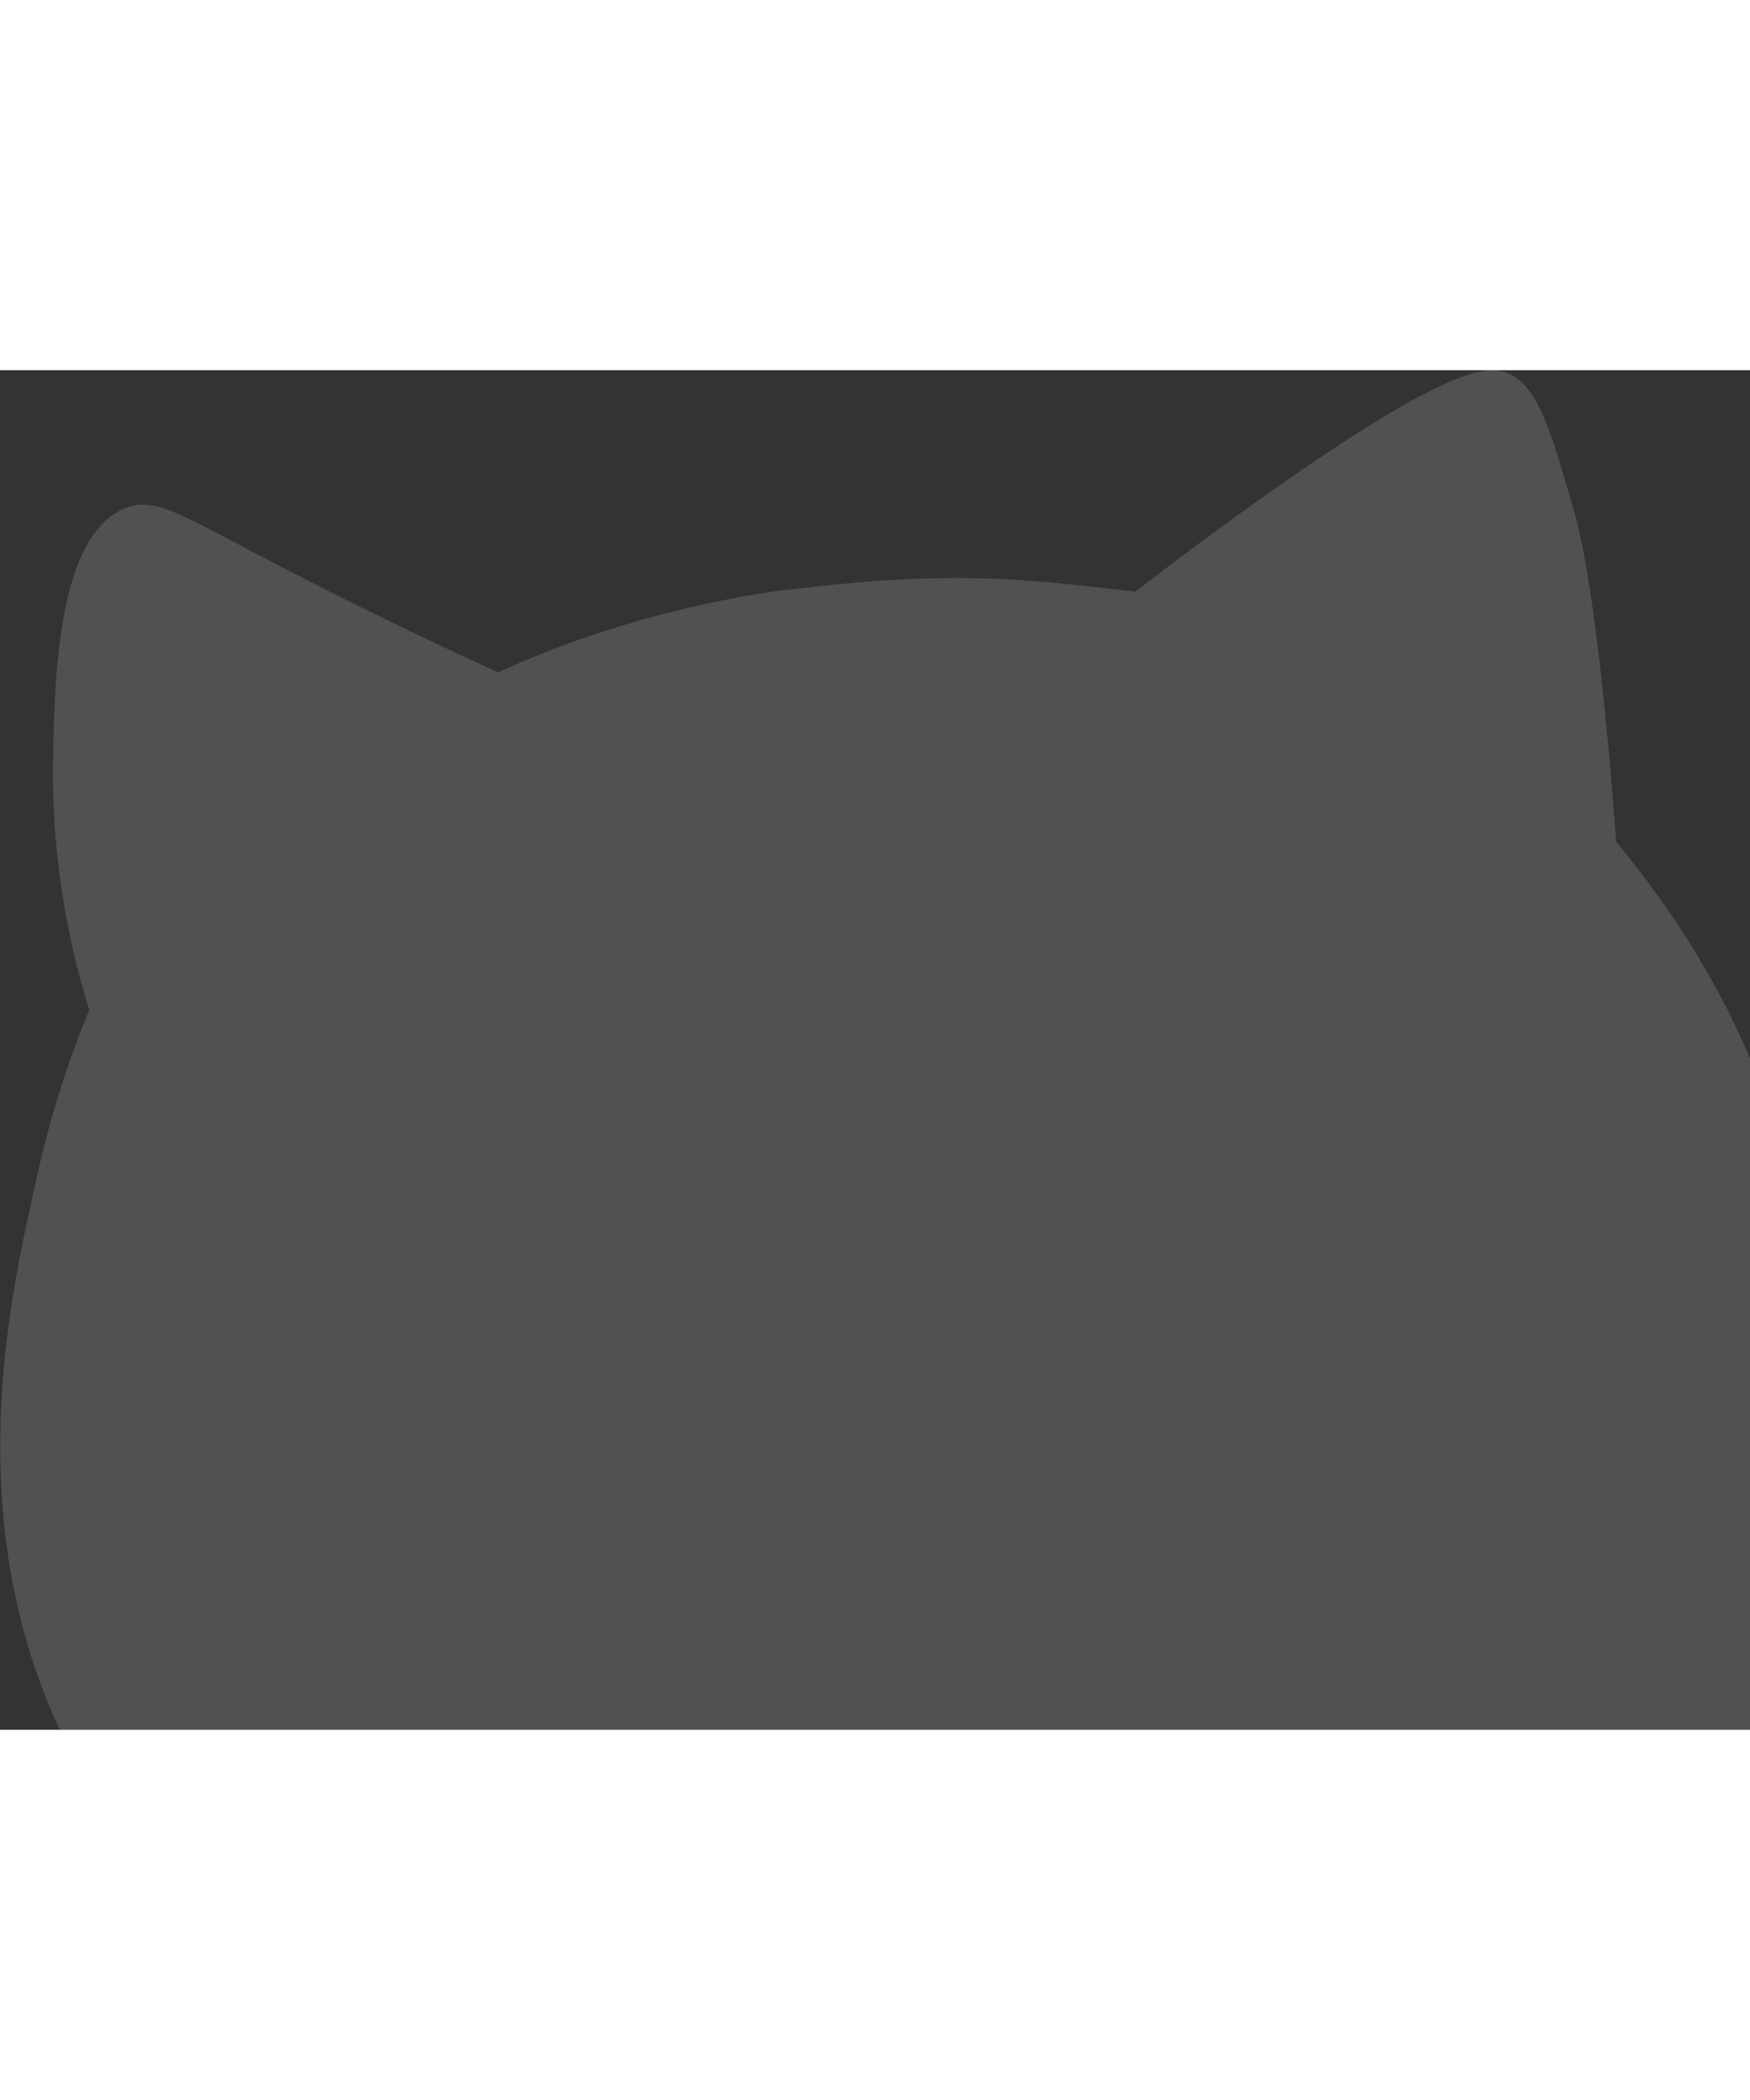 <svg style="width: 700px;	height: 840px;" width="1049" height="815" viewBox="0 0 1049 815" fill="none" xmlns="http://www.w3.org/2000/svg">
					<rect x="0" y="0" width="1049" height="815" fill="#333333" stroke="none"/>
					<path opacity="0.15" fill-rule="evenodd" clip-rule="evenodd" d="M1066.48 780.401L1066.24 780.059L1066.04 779.787C1086.91 722.133 1095.31 658.612 1090.53 591.339C1079.61 437.995 1020.46 345.818 968.742 282.536C967.548 266.048 966.217 249.57 964.75 233.104C955.13 126.156 946.328 94.02 943.019 82.66C928.828 33.74 921.698 9.315 903.72 1.809C892.871 -2.728 870.97 -5.593 747.783 82.66C725.073 98.936 702.667 115.632 680.578 132.74L670.002 131.546C611.803 124.928 569.774 120.152 477.87 130.932C474.186 131.273 388.491 139.699 298.566 181.182C271.684 168.901 231.702 150.138 183.703 125.678C111.517 88.903 94.937 74.951 75.219 82.694C34.282 98.694 32.678 185.856 31.826 233.07C30.632 298.775 43.527 351.447 53.522 383.515C39.928 416.388 29.299 450.41 21.762 485.175C7.946 549.037 -37.392 721.724 67.919 869.883C102.442 918.495 172.65 1002.35 287.854 1050.45C343.392 1073.65 388.832 1079.96 428.132 1085.42C466.647 1090.77 590.618 1104.79 745.634 1058.23C808.848 1039.26 873.221 1019.92 941.348 964.993C1050.38 877.047 1066.55 780.503 1066.48 780.367" fill="white"></path>
				</svg>
